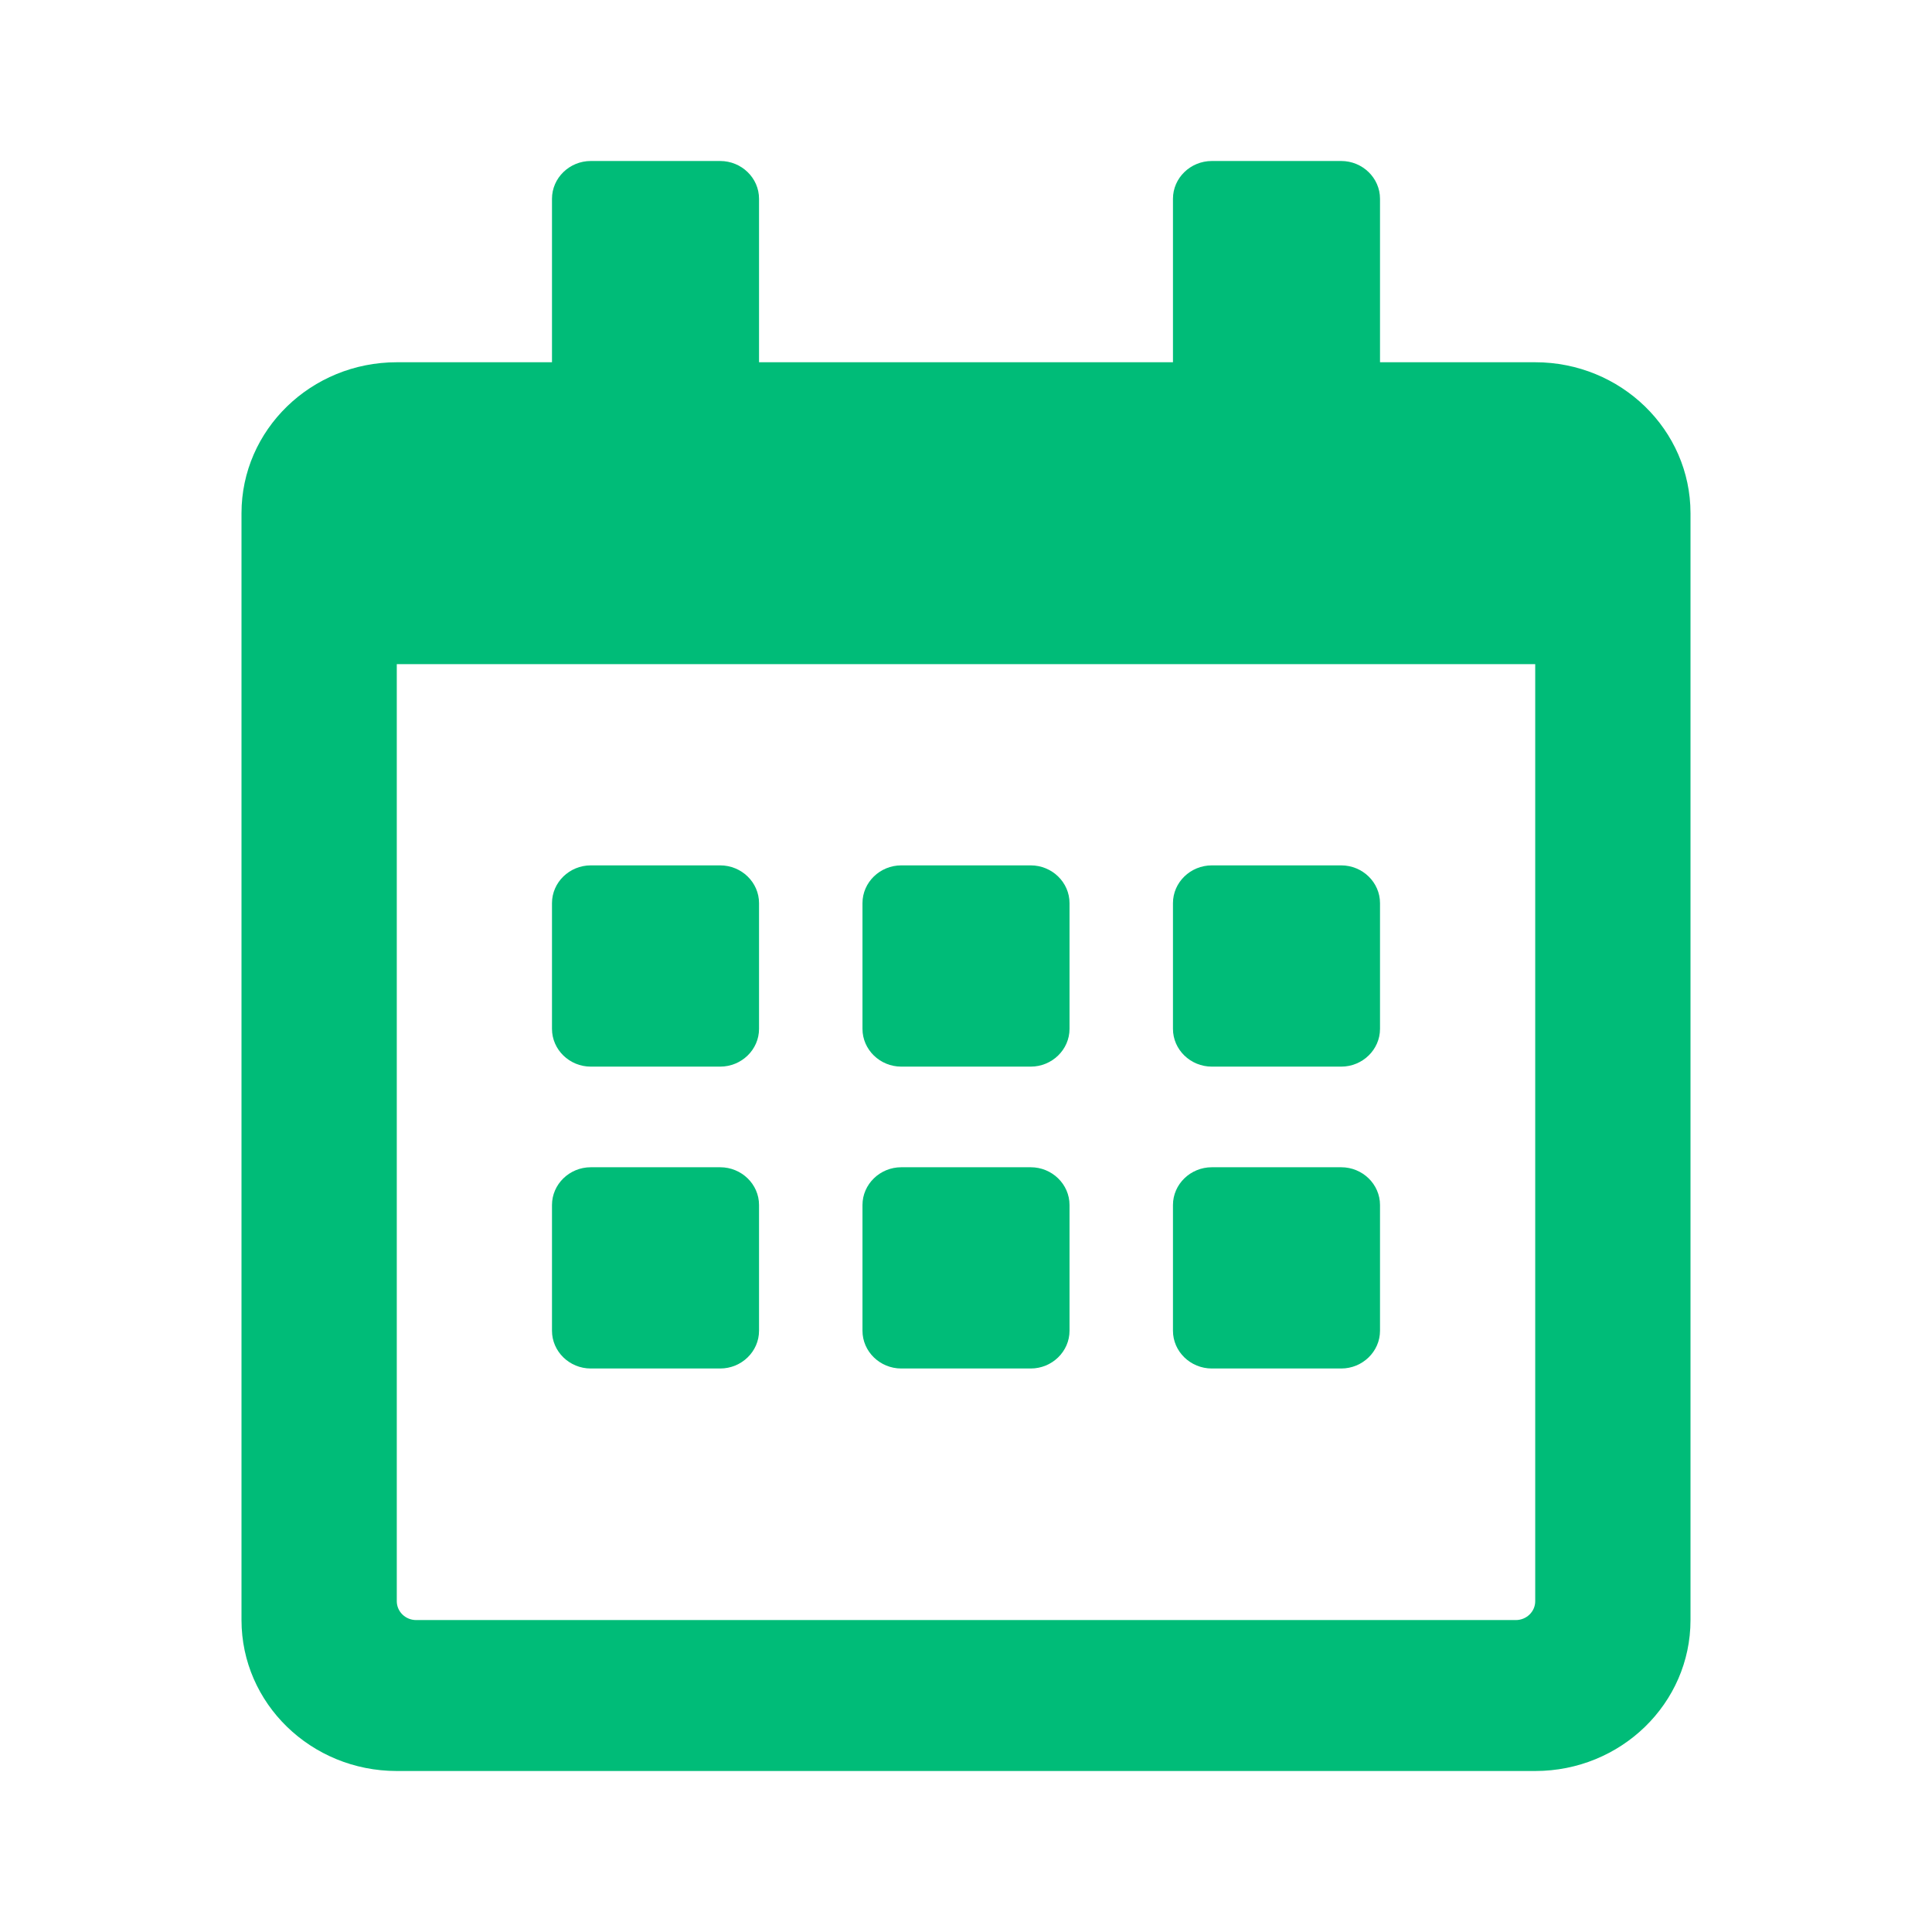 <?xml version="1.0" encoding="UTF-8"?>
<svg width="24px" height="24px" viewBox="0 0 24 24" version="1.1" xmlns="http://www.w3.org/2000/svg" xmlns:xlink="http://www.w3.org/1999/xlink">
    <!-- Generator: Sketch 55.2 (78181) - https://sketchapp.com -->
    <title>Icon / Calendar / Green</title>
    <desc>Created with Sketch.</desc>
    <g id="Icon-/-Calendar-/-Green" stroke="none" stroke-width="1" fill="none" fill-rule="evenodd">
        <path d="M8.946,13.25 L7.339,13.25 C7.074,13.25 6.857,13.039 6.857,12.781 L6.857,11.219 C6.857,10.961 7.074,10.75 7.339,10.75 L8.946,10.75 C9.212,10.75 9.429,10.961 9.429,11.219 L9.429,12.781 C9.429,13.039 9.212,13.25 8.946,13.25 Z M13.286,12.781 L13.286,11.219 C13.286,10.961 13.069,10.75 12.804,10.75 L11.196,10.75 C10.931,10.75 10.714,10.961 10.714,11.219 L10.714,12.781 C10.714,13.039 10.931,13.25 11.196,13.25 L12.804,13.25 C13.069,13.25 13.286,13.039 13.286,12.781 Z M17.143,12.781 L17.143,11.219 C17.143,10.961 16.926,10.75 16.661,10.75 L15.054,10.75 C14.788,10.75 14.571,10.961 14.571,11.219 L14.571,12.781 C14.571,13.039 14.788,13.25 15.054,13.25 L16.661,13.25 C16.926,13.25 17.143,13.039 17.143,12.781 Z M13.286,16.531 L13.286,14.969 C13.286,14.711 13.069,14.5 12.804,14.5 L11.196,14.5 C10.931,14.5 10.714,14.711 10.714,14.969 L10.714,16.531 C10.714,16.789 10.931,17 11.196,17 L12.804,17 C13.069,17 13.286,16.789 13.286,16.531 Z M9.429,16.531 L9.429,14.969 C9.429,14.711 9.212,14.5 8.946,14.5 L7.339,14.5 C7.074,14.5 6.857,14.711 6.857,14.969 L6.857,16.531 C6.857,16.789 7.074,17 7.339,17 L8.946,17 C9.212,17 9.429,16.789 9.429,16.531 Z M17.143,16.531 L17.143,14.969 C17.143,14.711 16.926,14.5 16.661,14.5 L15.054,14.5 C14.788,14.5 14.571,14.711 14.571,14.969 L14.571,16.531 C14.571,16.789 14.788,17 15.054,17 L16.661,17 C16.926,17 17.143,16.789 17.143,16.531 Z M21,6.375 L21,20.125 C21,21.16 20.136,22 19.071,22 L4.929,22 C3.864,22 3,21.16 3,20.125 L3,6.375 C3,5.34 3.864,4.5 4.929,4.5 L6.857,4.5 L6.857,2.469 C6.857,2.211 7.074,2 7.339,2 L8.946,2 C9.212,2 9.429,2.211 9.429,2.469 L9.429,4.5 L14.571,4.5 L14.571,2.469 C14.571,2.211 14.788,2 15.054,2 L16.661,2 C16.926,2 17.143,2.211 17.143,2.469 L17.143,4.5 L19.071,4.5 C20.136,4.5 21,5.34 21,6.375 Z M19.071,19.891 L19.071,8.25 L4.929,8.25 L4.929,19.891 C4.929,20.02 5.037,20.125 5.17,20.125 L18.83,20.125 C18.963,20.125 19.071,20.02 19.071,19.891 Z" id="calendar" fill="#00BC78" fill-rule="nonzero"></path>
    </g>
</svg>